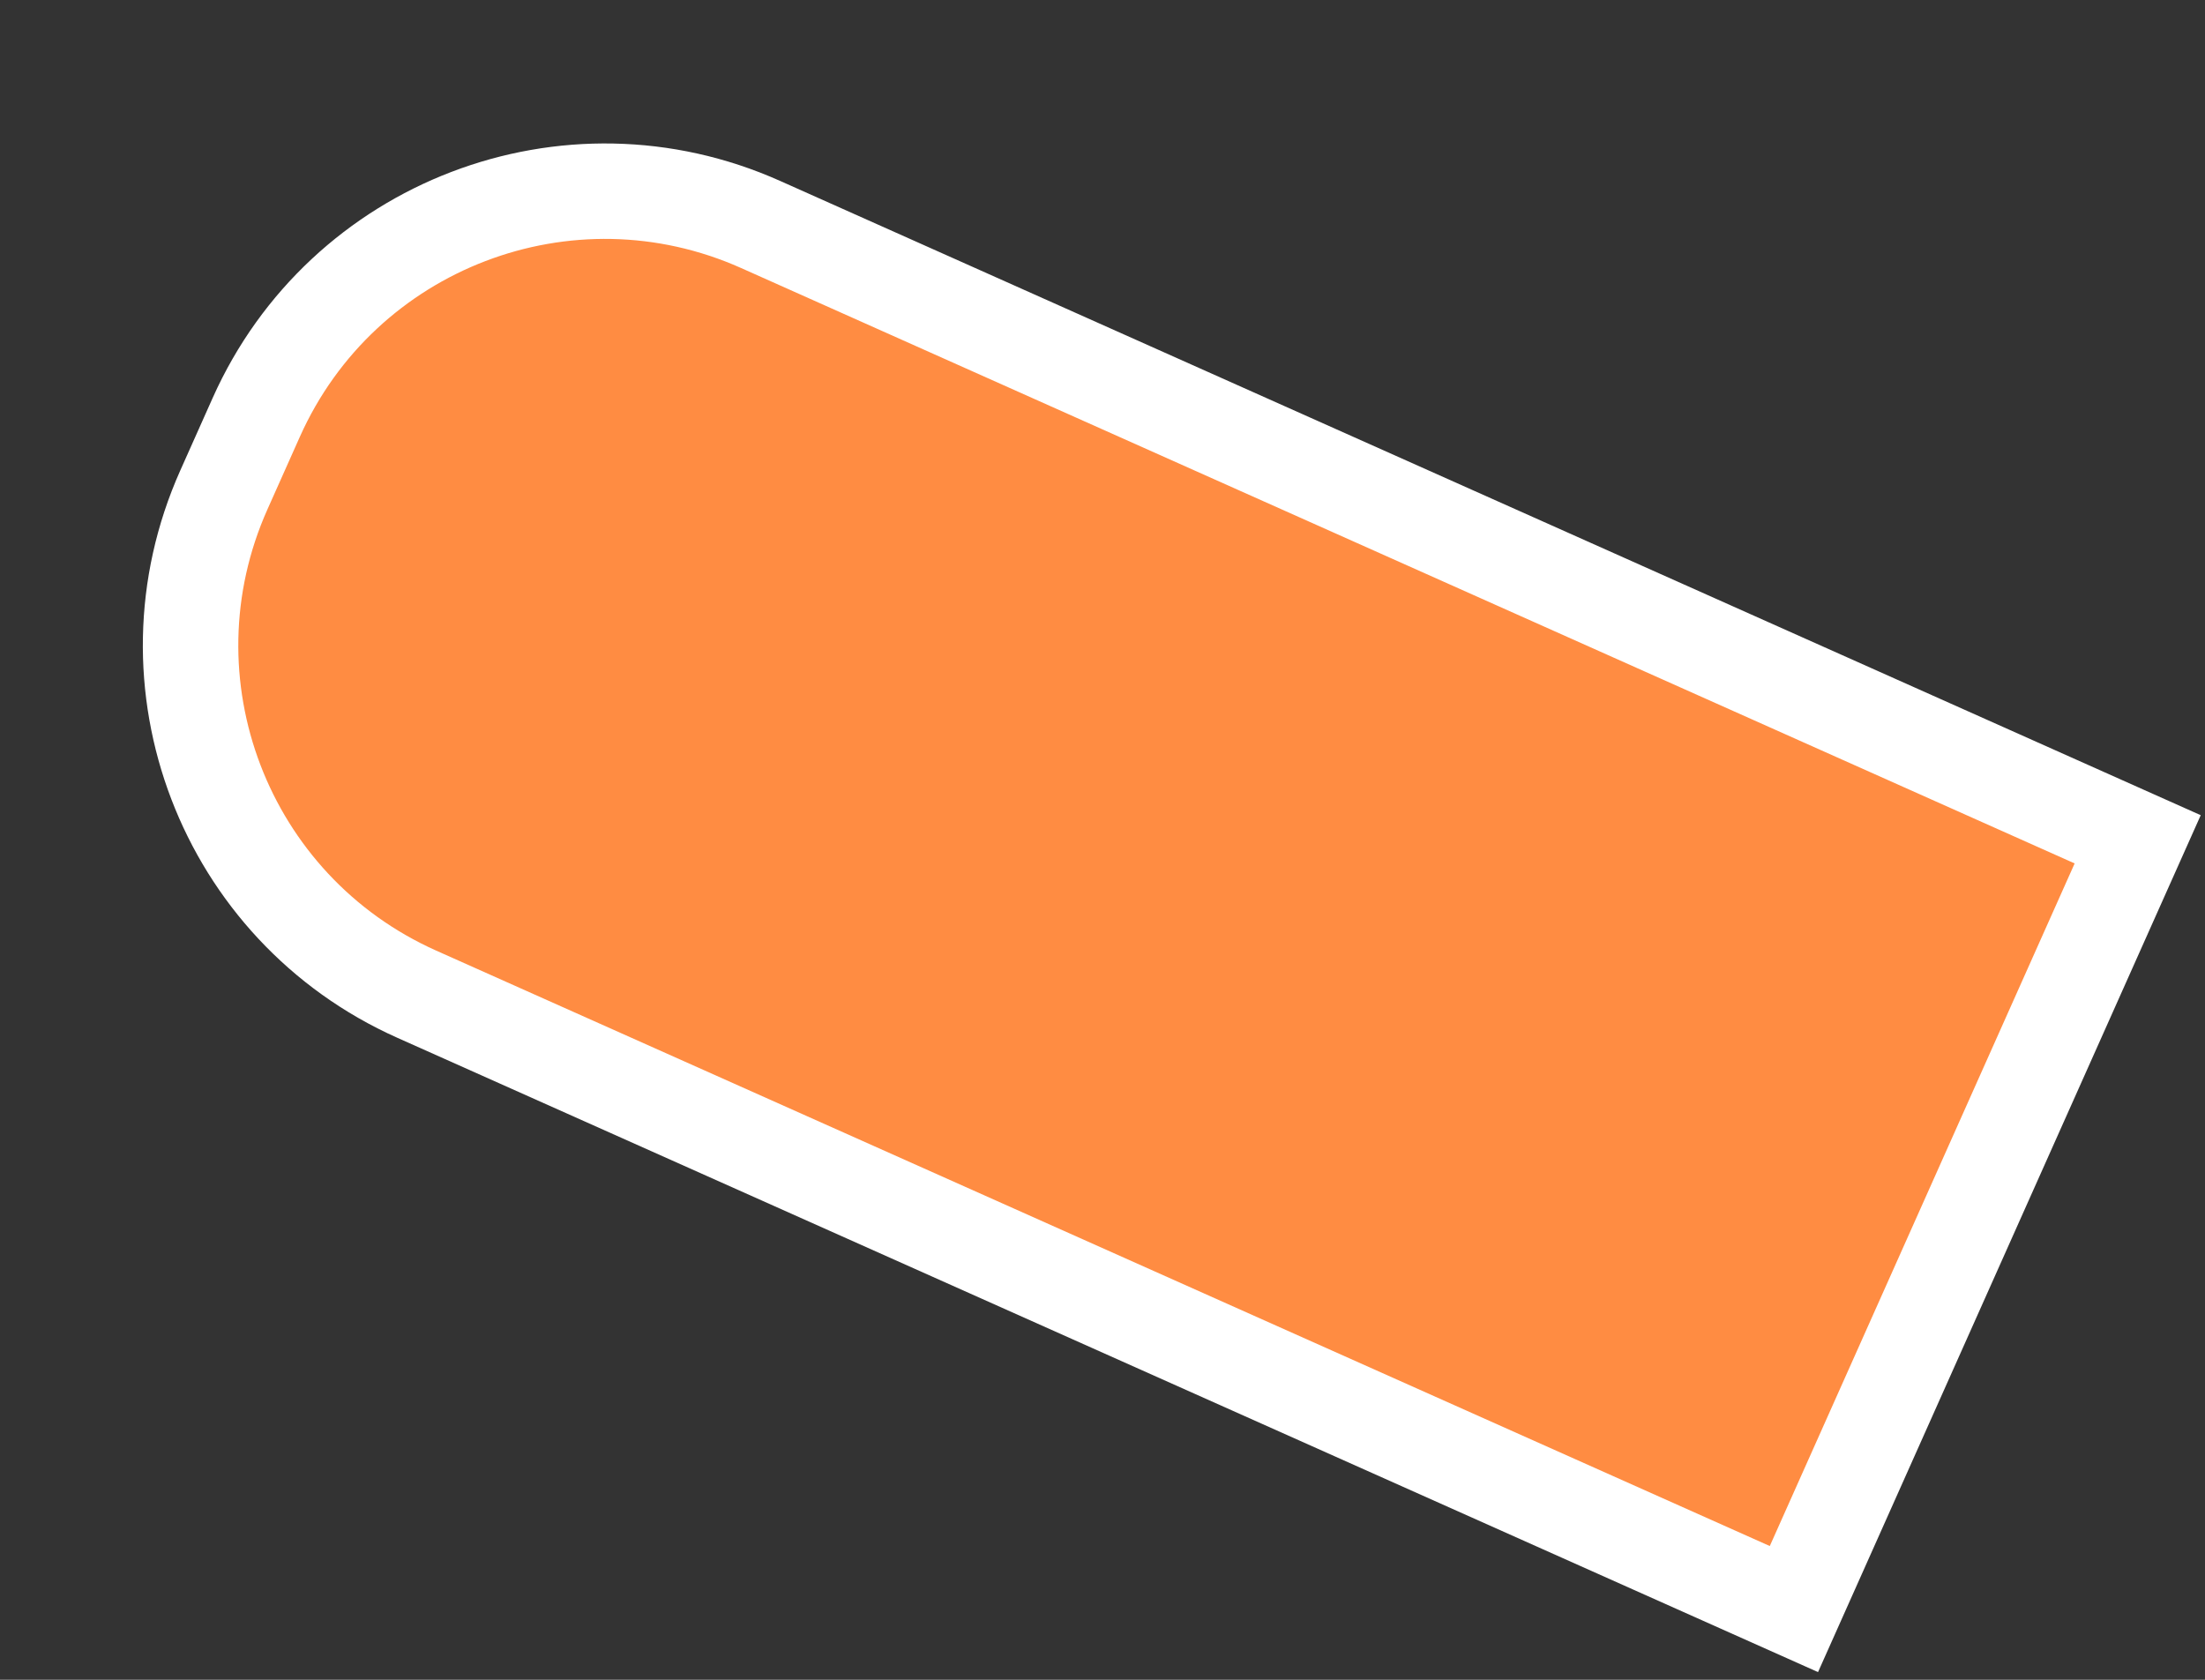 <svg width="231" height="176" viewBox="0 0 231 176" fill="none" xmlns="http://www.w3.org/2000/svg">
<rect x="0" y="0" width="231" height="176" fill="#333333" stroke="none"/>
<path d="M79.678 23.517L223.948 87.939L187.934 168.59L43.665 104.169C23.493 95.161 14.443 71.507 23.45 51.335L26.845 43.732C35.852 23.56 59.507 14.51 79.678 23.517Z" fill="#FF8C42"/>
<path d="M79.678 23.517L223.948 87.939L187.934 168.59L43.665 104.169C23.493 95.161 14.443 71.507 23.45 51.335L26.845 43.732C35.852 23.56 59.507 14.51 79.678 23.517Z" stroke="white" stroke-width="10"/>
</svg>
